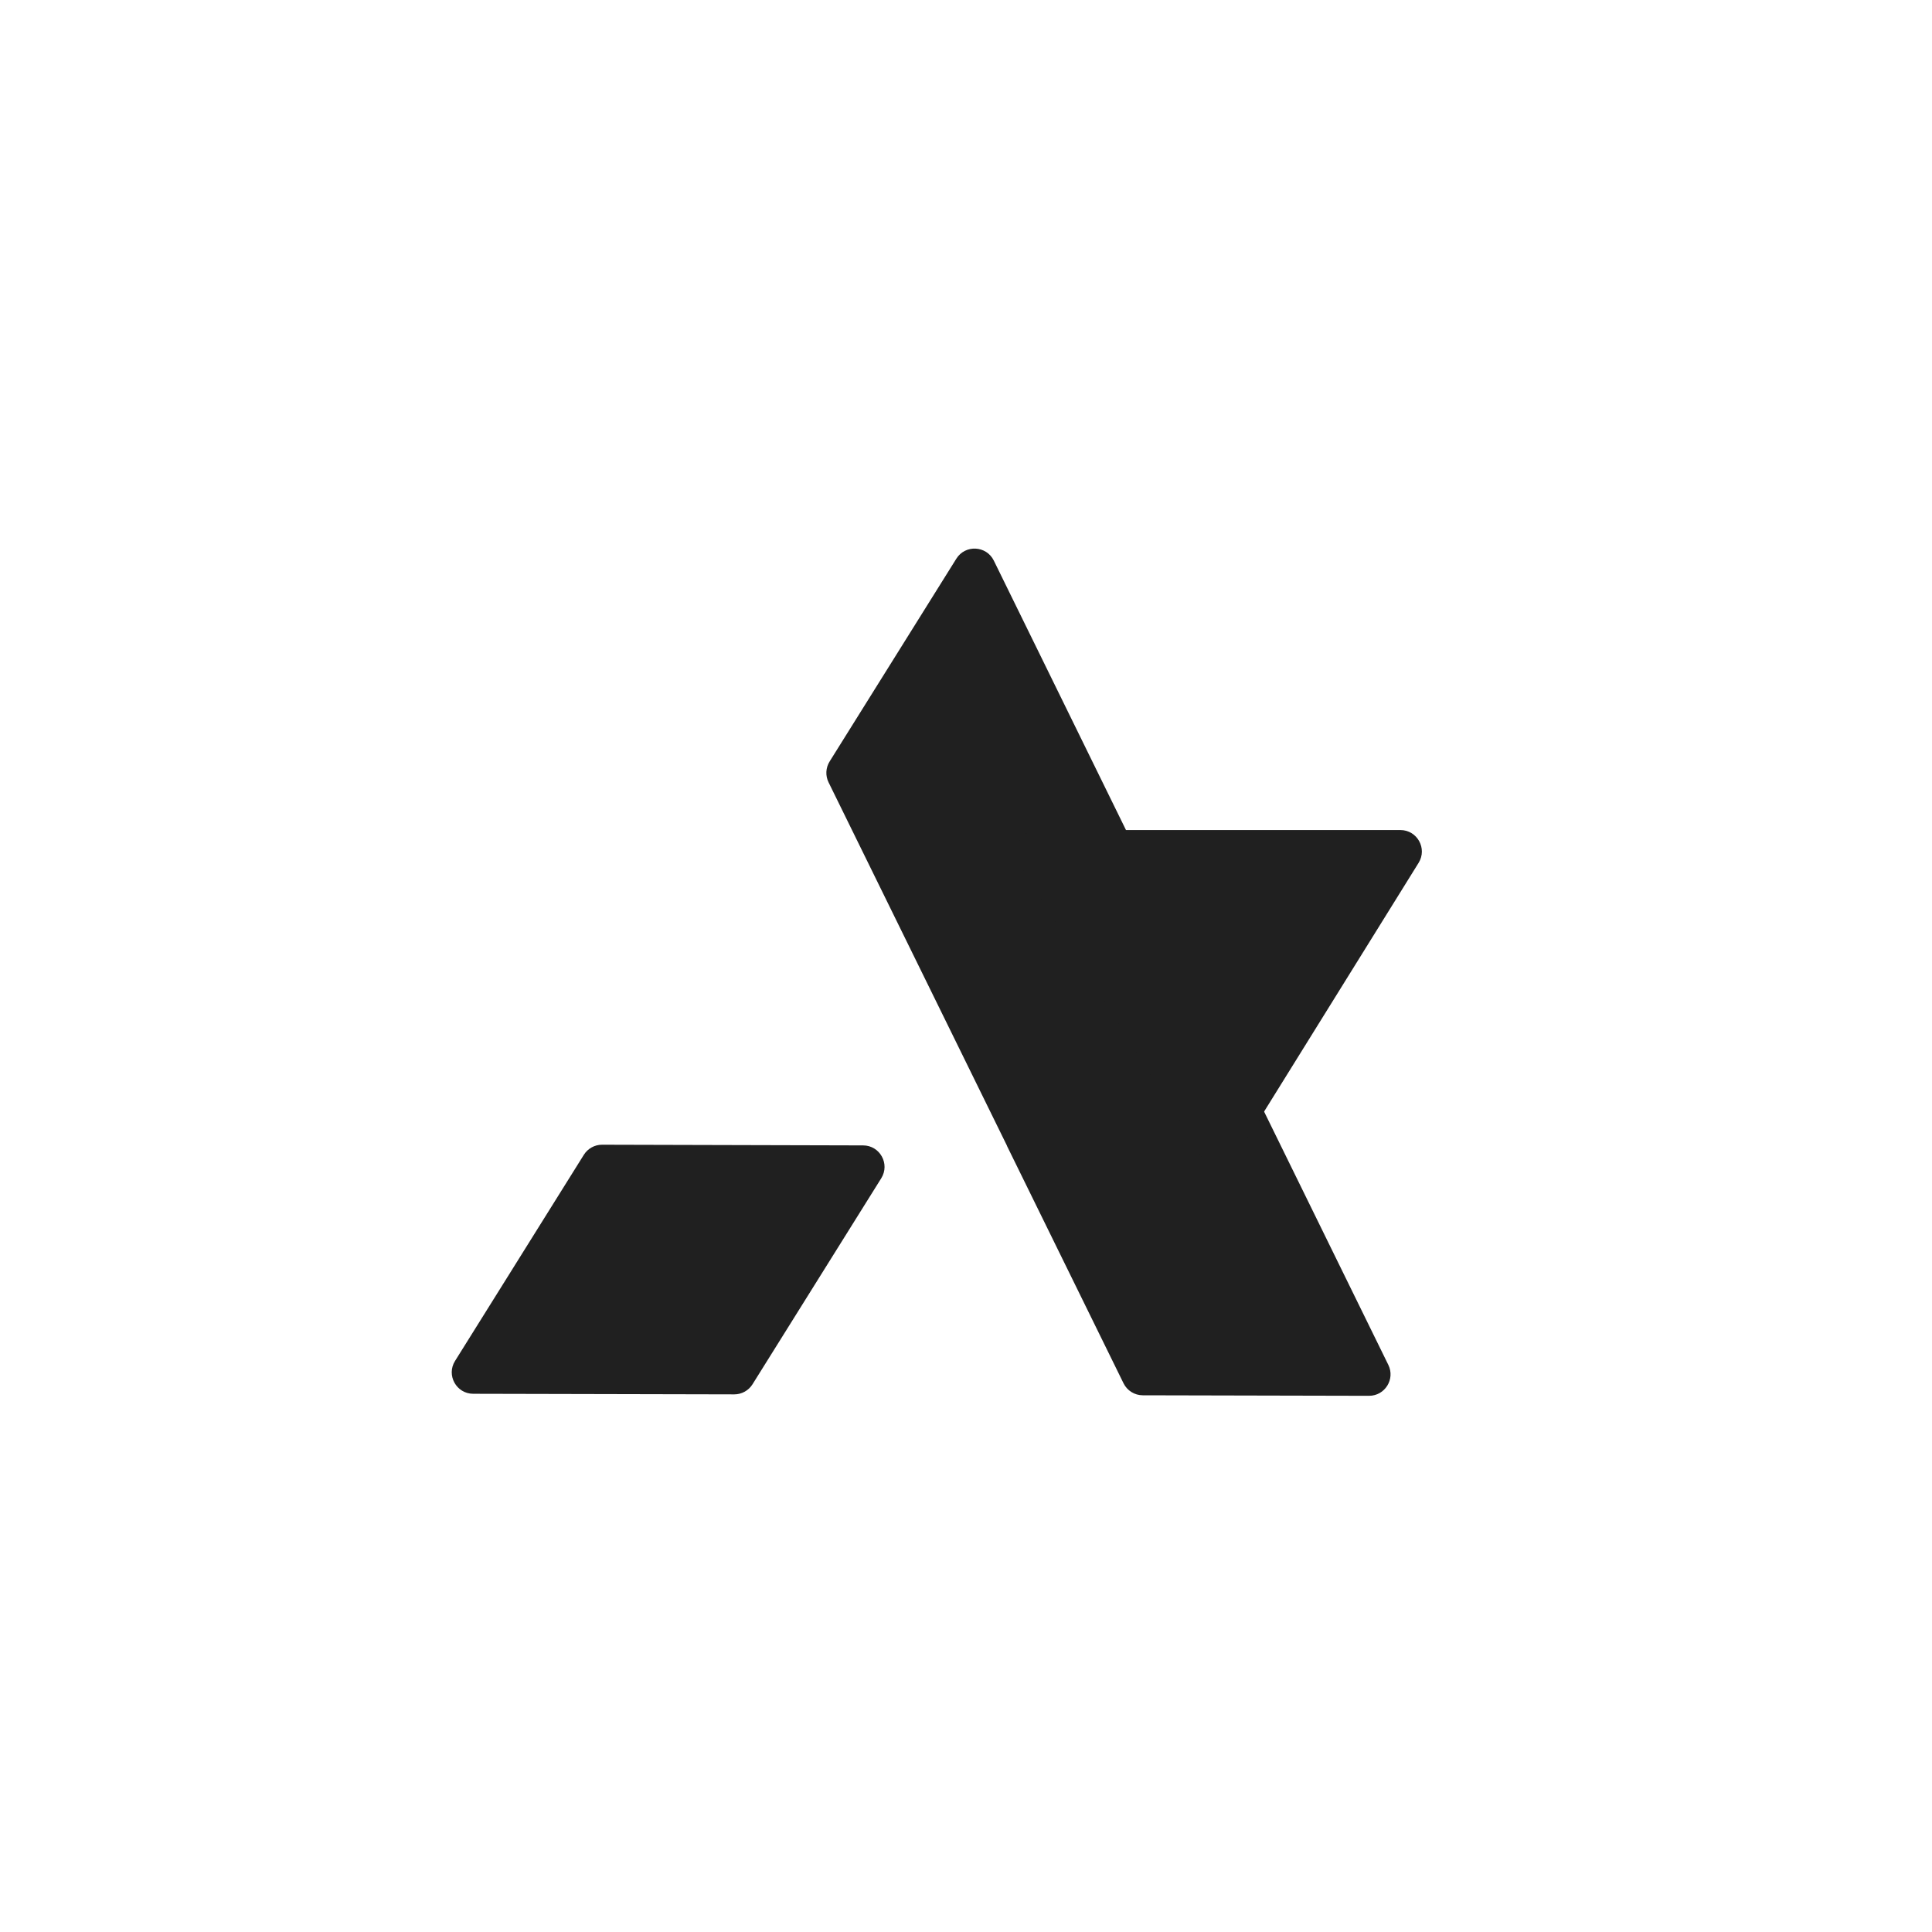 <svg width="540" height="540" viewBox="0 0 540 540" fill="none" xmlns="http://www.w3.org/2000/svg">
<path fill-rule="evenodd" clip-rule="evenodd" d="M382.643 390.131C387.089 390.141 390.001 385.48 388.043 381.488L277.775 156.692C275.702 152.467 269.794 152.164 267.3 156.155L231.881 212.837C230.782 214.596 230.669 216.799 231.584 218.661L281.457 320.237C281.46 320.243 281.456 320.25 281.449 320.25V320.25C281.443 320.25 281.438 320.257 281.441 320.263L314.029 386.632C315.035 388.682 317.118 389.983 319.401 389.988L382.643 390.131ZM205.229 389.731C207.302 389.735 209.232 388.669 210.33 386.91L246.315 329.324C248.808 325.333 245.947 320.157 241.242 320.144L168.29 319.952C166.215 319.946 164.285 321.013 163.186 322.772L127.184 380.387C124.69 384.378 127.553 389.556 132.259 389.566L205.229 389.731Z" fill="#202020"/>
<path d="M345.797 322.796L396.506 241.166C398.989 237.169 396.115 232 391.409 232H289.991C285.286 232 282.411 237.169 284.894 241.166L335.604 322.796C337.951 326.574 343.45 326.574 345.797 322.796Z" fill="#202020"/>
</svg>
